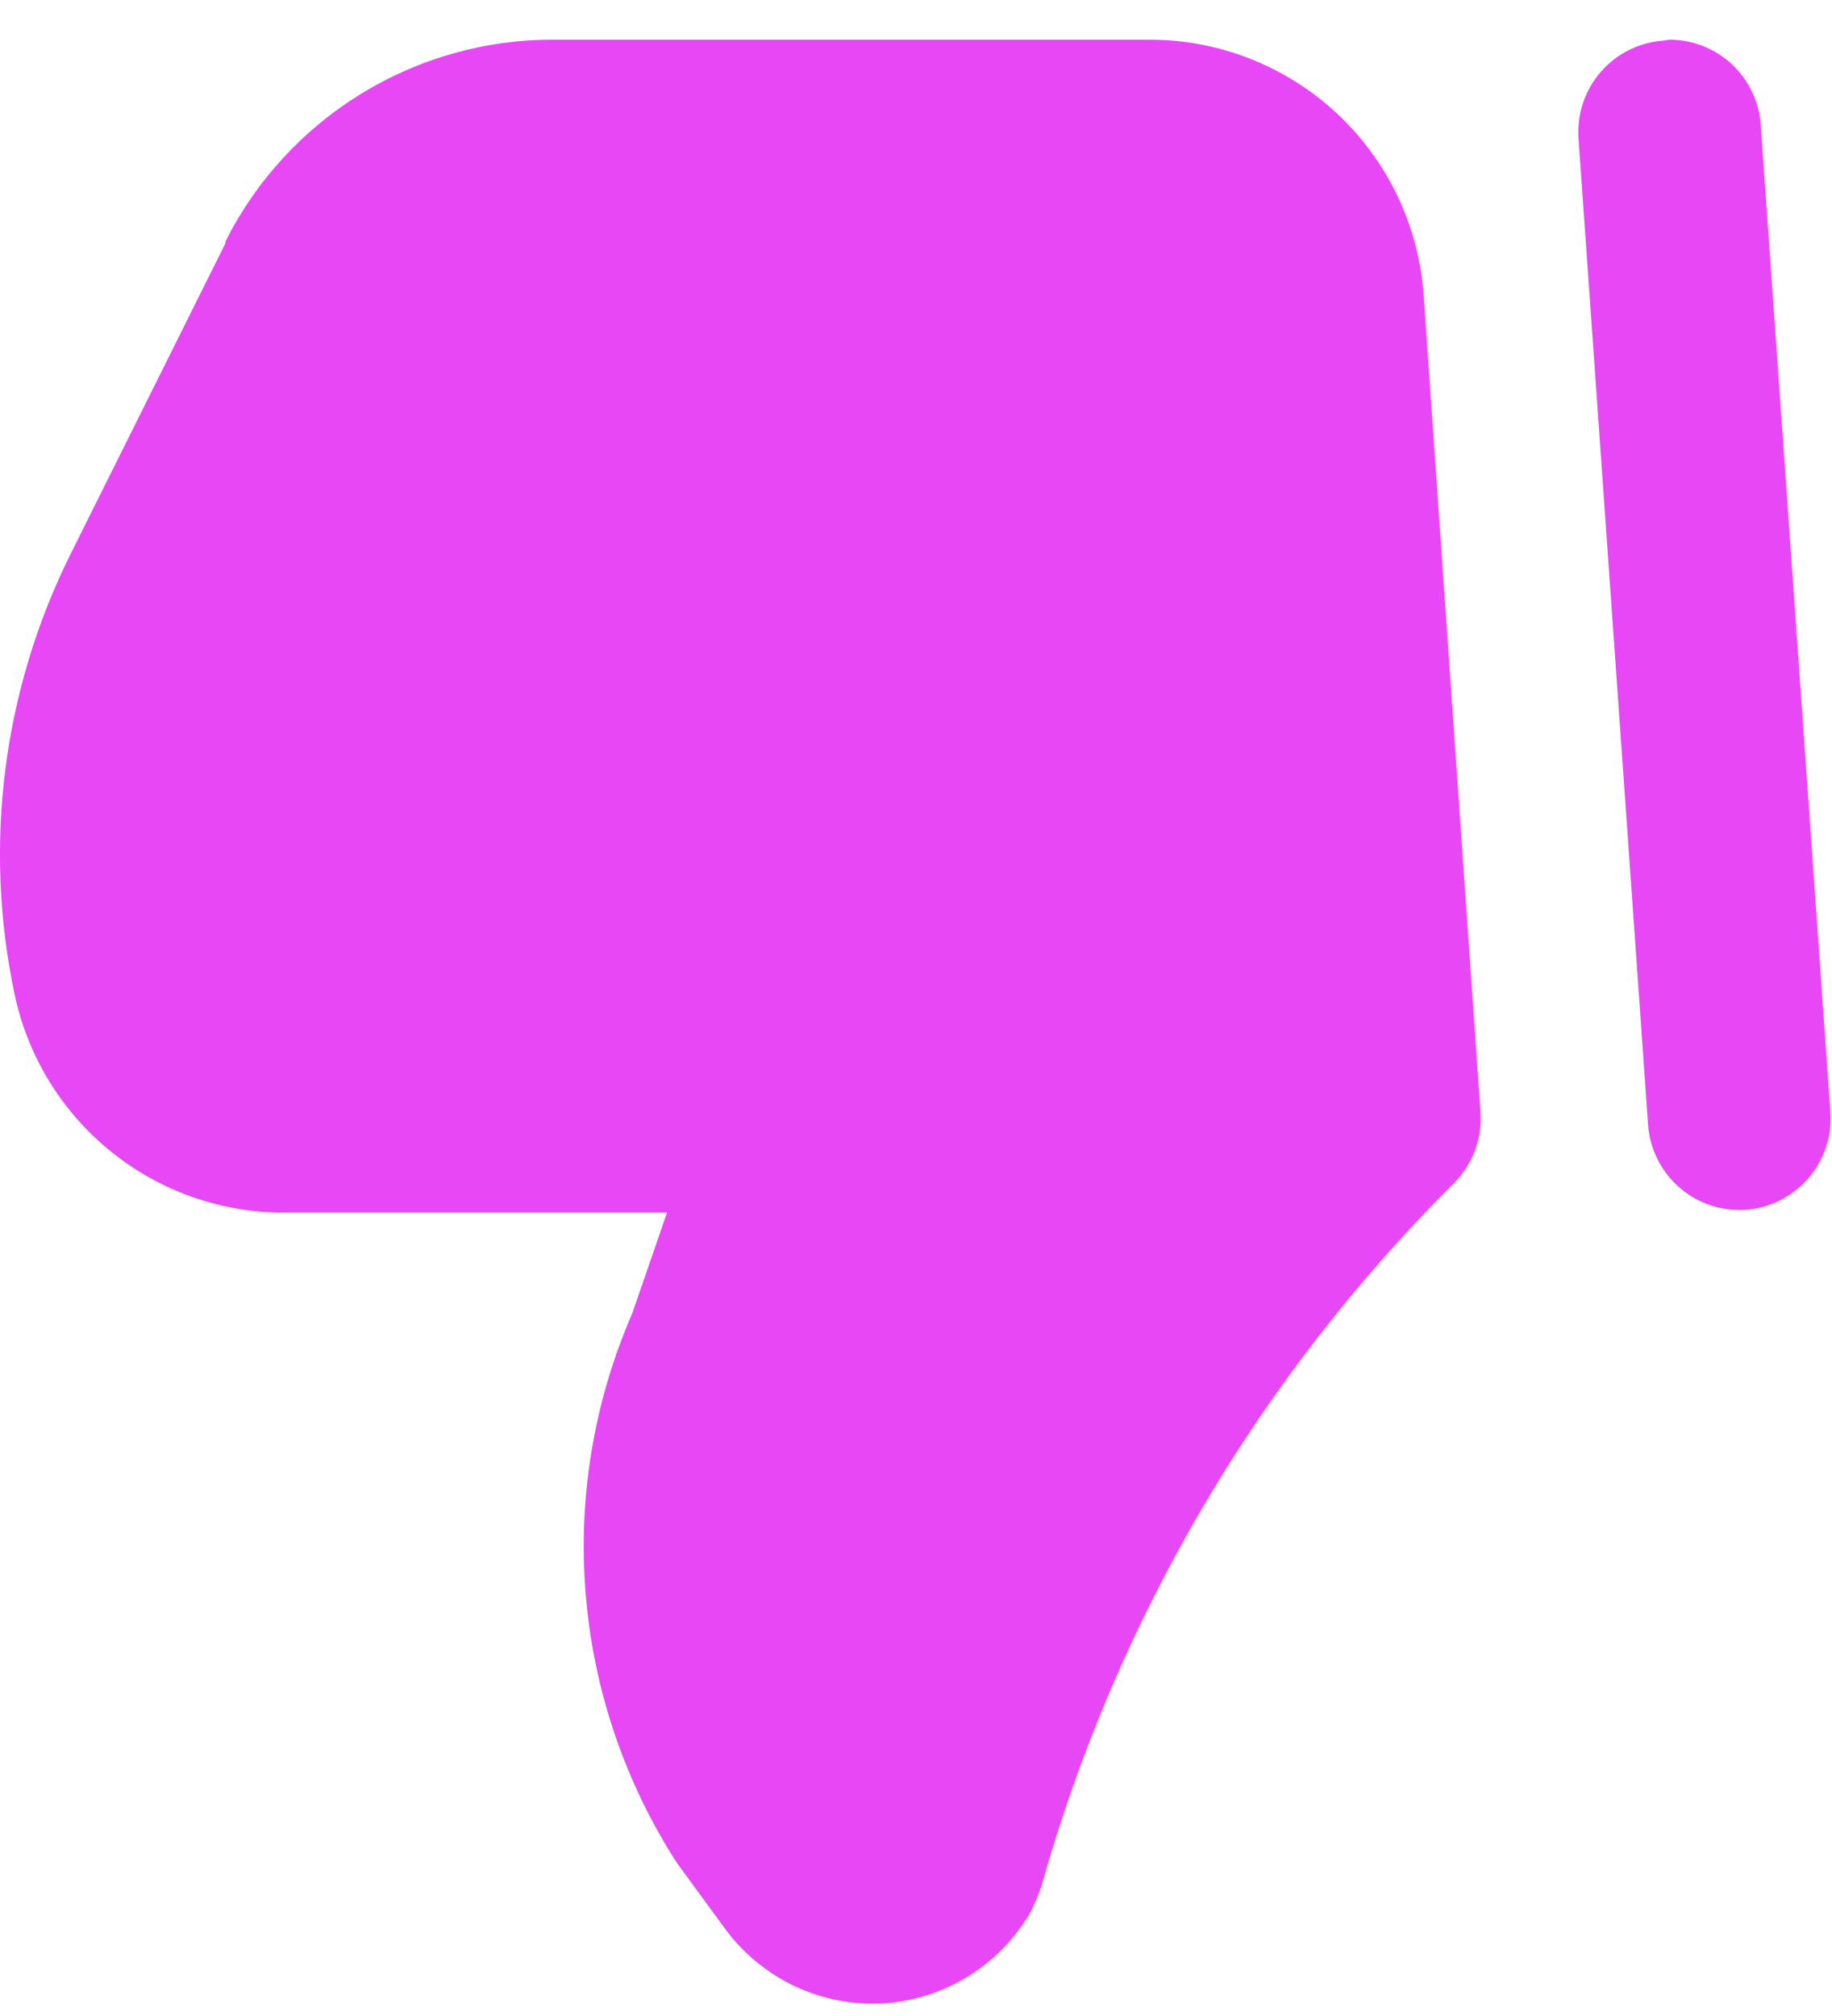 <svg width="20" height="22" viewBox="0 0 20 22" fill="none" xmlns="http://www.w3.org/2000/svg">
<path d="M18.222 0.433C18.476 0.432 18.72 0.528 18.906 0.7C19.091 0.873 19.205 1.11 19.222 1.363L19.982 12.133C19.992 12.264 19.975 12.396 19.934 12.521C19.892 12.646 19.826 12.762 19.74 12.861C19.653 12.96 19.548 13.042 19.43 13.1C19.312 13.159 19.184 13.194 19.052 13.203C18.789 13.219 18.529 13.131 18.331 12.956C18.132 12.782 18.01 12.536 17.992 12.273L17.232 1.503C17.216 1.239 17.305 0.979 17.479 0.781C17.653 0.582 17.899 0.461 18.162 0.443L18.222 0.433ZM2.462 2.653L0.772 6.043C0.029 7.534 -0.186 9.233 0.162 10.863C0.307 11.535 0.678 12.137 1.213 12.568C1.748 13 2.415 13.234 3.102 13.233L7.282 13.233L6.902 14.333C6.483 15.296 6.308 16.347 6.394 17.394C6.479 18.441 6.822 19.451 7.392 20.333L7.912 21.043C8.108 21.312 8.368 21.527 8.668 21.671C8.969 21.814 9.3 21.88 9.632 21.863C9.964 21.844 10.286 21.742 10.569 21.568C10.852 21.393 11.087 21.151 11.252 20.863C11.3 20.769 11.34 20.672 11.372 20.573C12.188 17.675 13.738 15.037 15.872 12.913C15.974 12.811 16.052 12.689 16.102 12.554C16.152 12.42 16.173 12.276 16.162 12.133L15.542 3.223C15.489 2.464 15.15 1.754 14.593 1.236C14.036 0.718 13.303 0.431 12.542 0.433L6.042 0.433C5.3 0.431 4.572 0.636 3.94 1.025C3.308 1.413 2.796 1.97 2.462 2.633L2.462 2.653Z" fill="#E847F6"/>
</svg>
